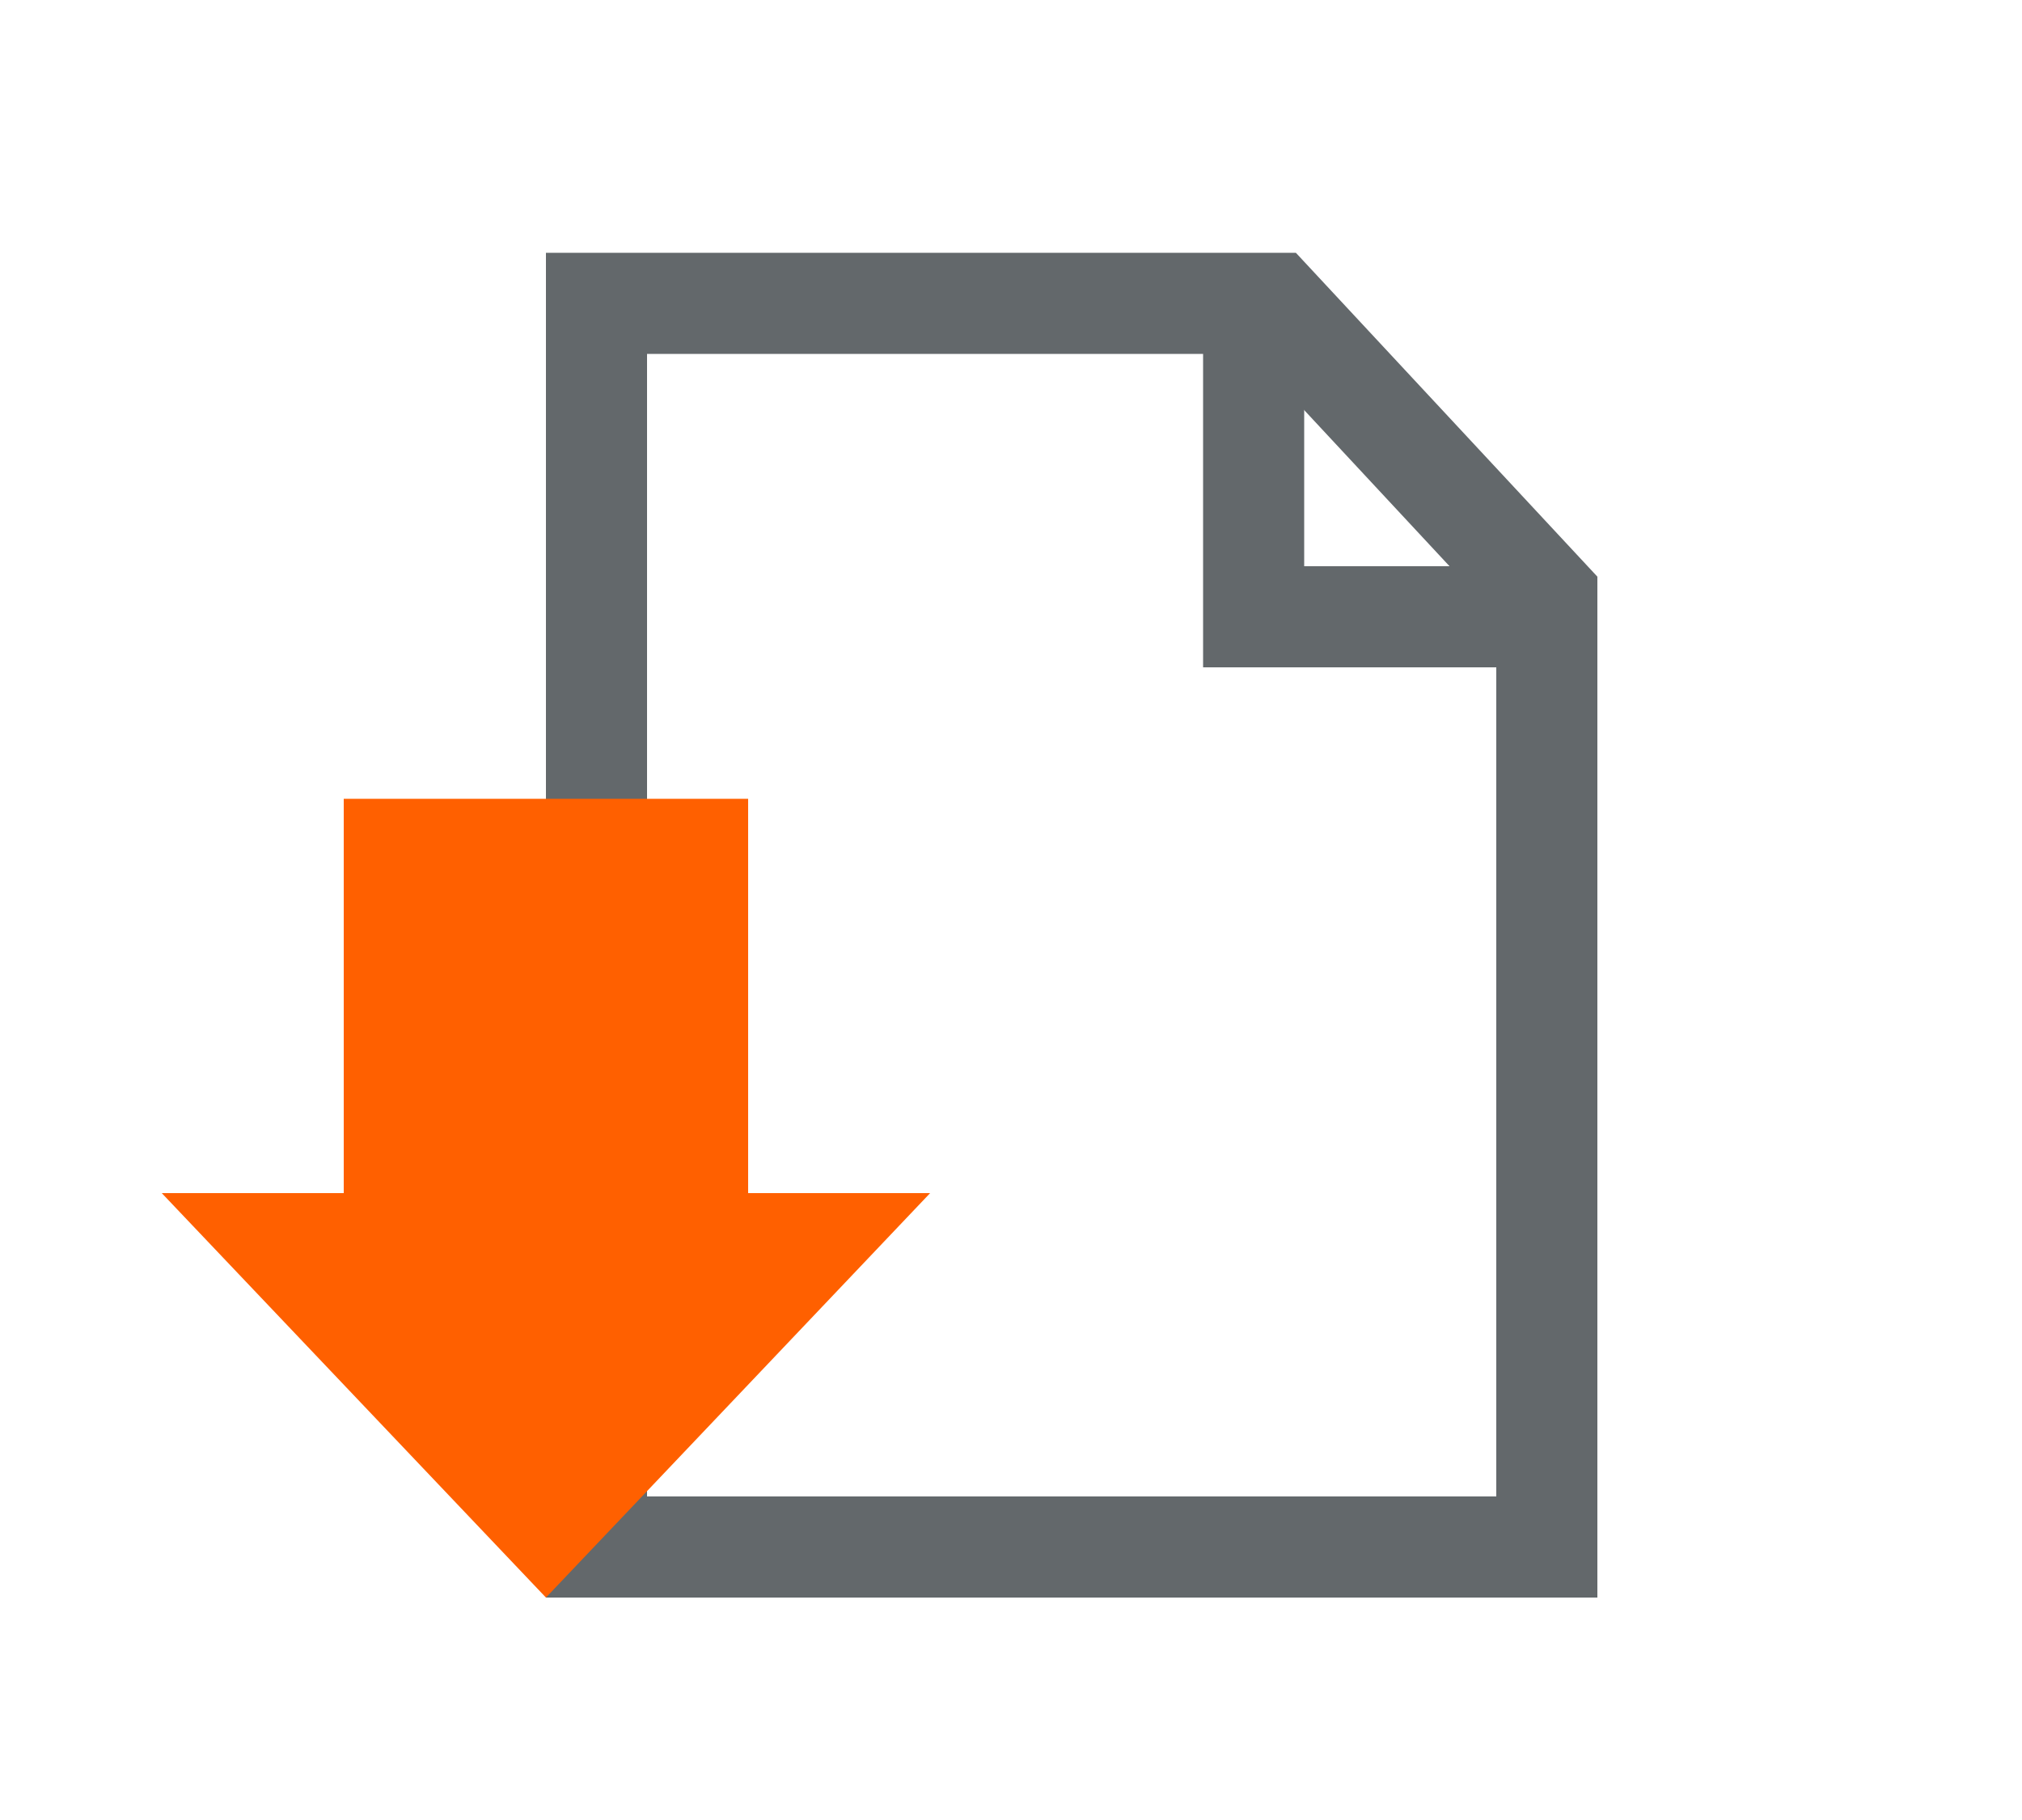 <?xml version="1.0" encoding="utf-8"?>
<!-- Generator: Adobe Illustrator 23.0.6, SVG Export Plug-In . SVG Version: 6.00 Build 0)  -->
<svg version="1.1" id="Layer_2" xmlns="http://www.w3.org/2000/svg" x="0px" y="0px"
	 viewBox="0 0 20 18" style="enable-background:new 0 0 20 18;" xml:space="preserve">
<style type="text/css">
	.st0{fill:none;stroke:#63686B;stroke-miterlimit:10;}
	.st1{fill:#FF6000;}
</style>
	<g id="Paper">
	<polygon class="st0" points="15.3,15.3 10.6,15.3 5.9,15.3 5.9,9.1 5.9,3 12.6,3 15.3,5.9 	"/>
		<polyline class="st0" points="12.4,3 12.4,6.1 15.3,6.1 	"/>
</g>
	<polygon class="st1" points="7.4,11.8 7.4,7.9 3.4,7.9 3.4,11.8 1.6,11.8 5.4,15.8 9.2,11.8 "/>
</svg>
